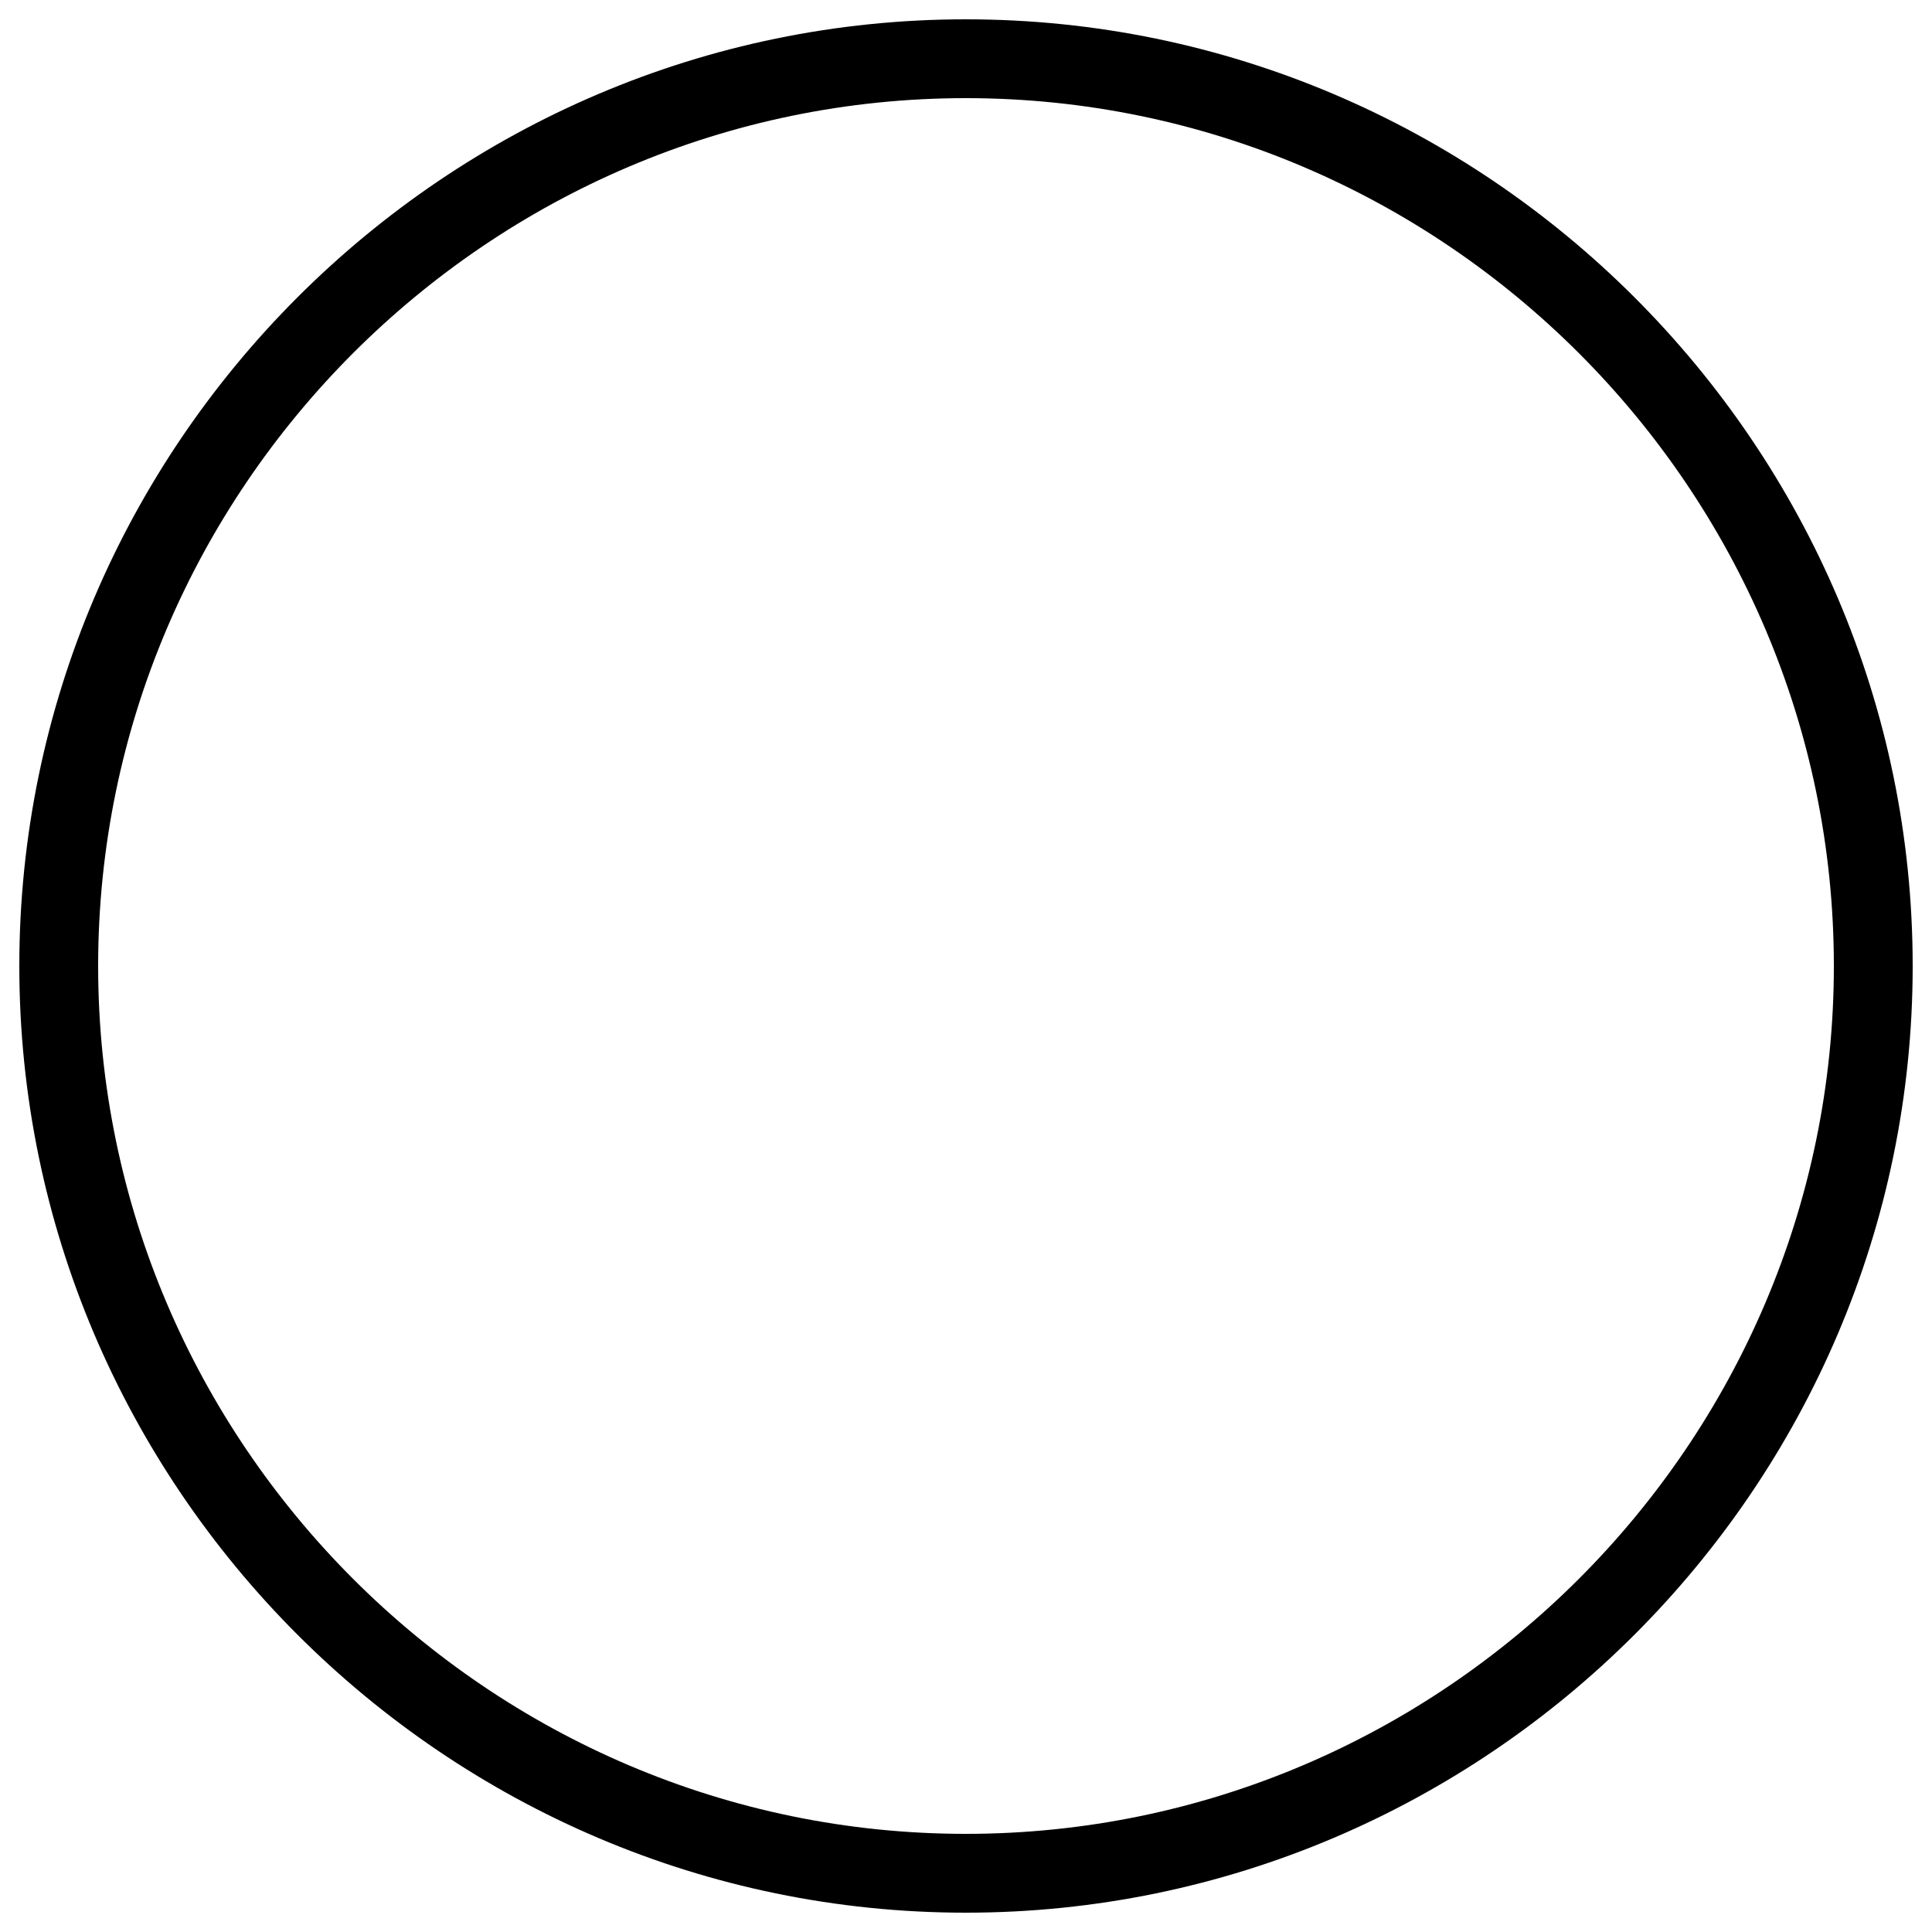 <?xml version="1.0" encoding="utf-8"?>
<!-- Svg Vector Icons : http://www.onlinewebfonts.com/icon -->
<!DOCTYPE svg PUBLIC "-//W3C//DTD SVG 1.1//EN" "http://www.w3.org/Graphics/SVG/1.1/DTD/svg11.dtd">
<svg version="1.1" xmlns="http://www.w3.org/2000/svg" xmlns:xlink="http://www.w3.org/1999/xlink" x="0px" y="0px" viewBox="0 0 1000 1000" enable-background="new 0 0 1000 1000" xml:space="preserve">
<g><path d="M499.9,10C230.5,10,10,230.5,10,500c0,269.5,220.5,490,489.9,490C769.5,990,990,769.5,990,500C990,230.5,769.5,10,499.9,10z M499.9,949.2C253,949.2,50.8,747,50.8,500C50.8,253,253,50.8,499.9,50.8C747,50.8,949.2,253,949.2,500C949.2,747,747,949.2,499.9,949.2z"/></g>
</svg>